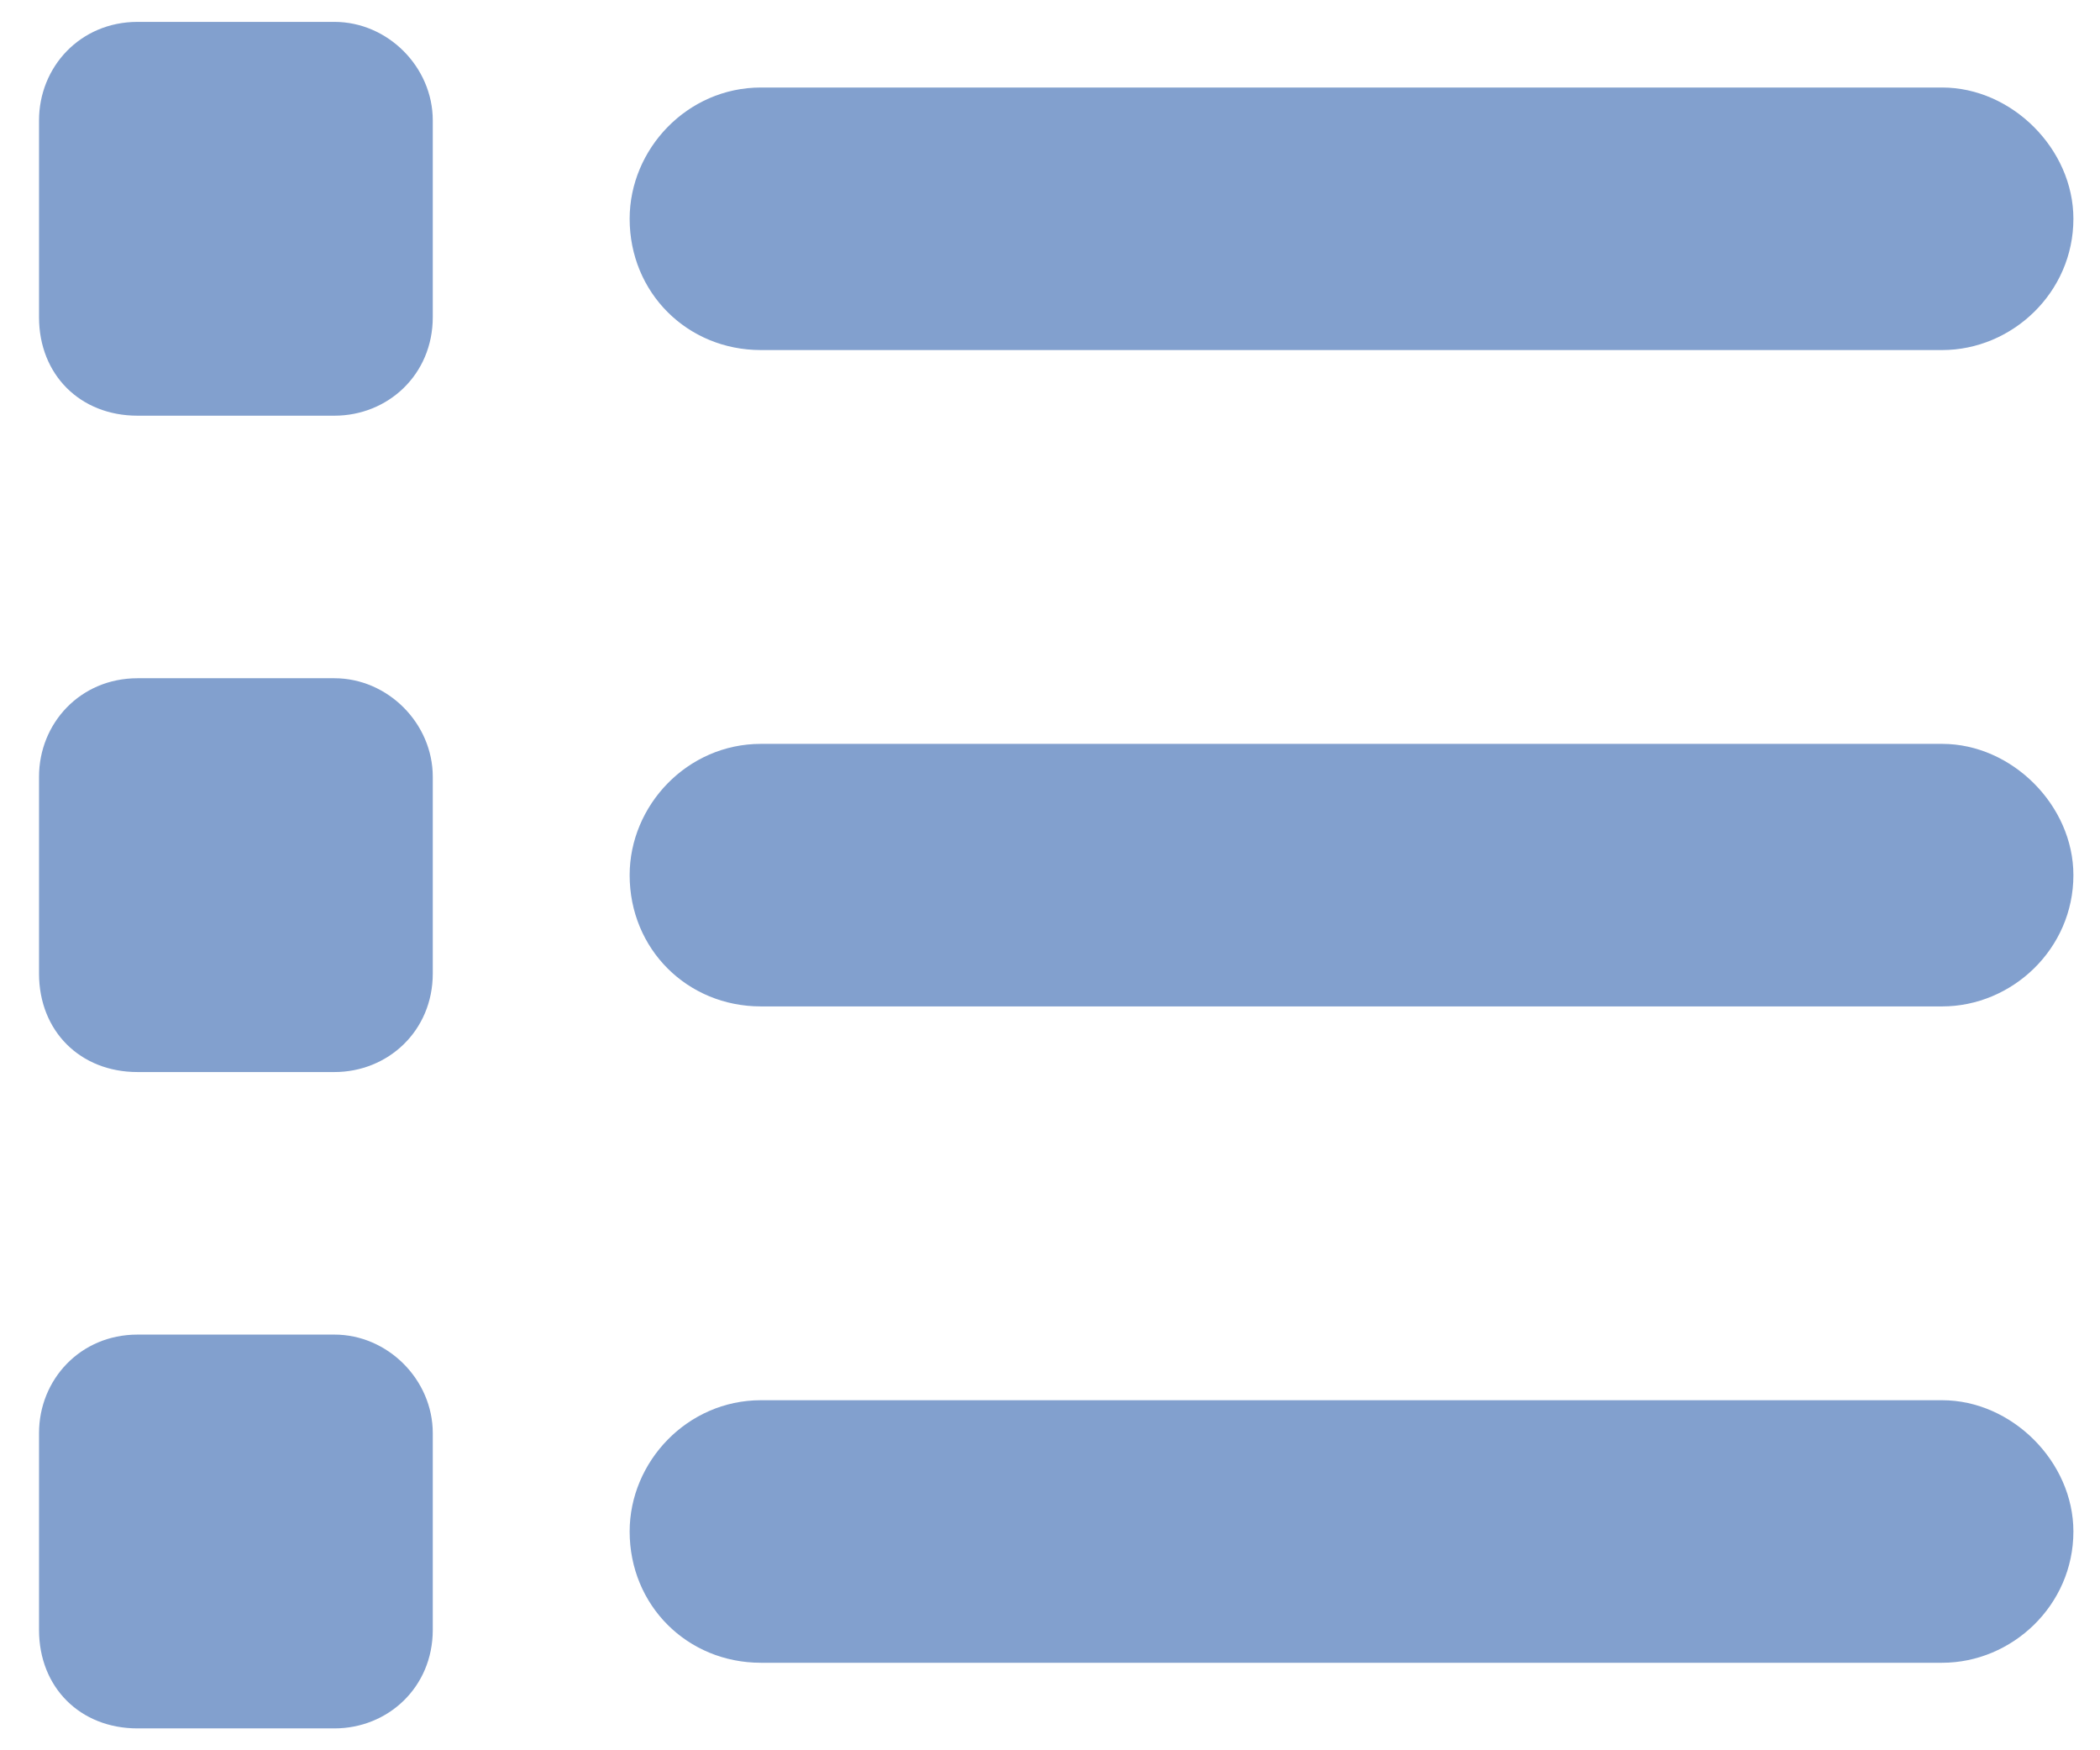 <svg width="12" height="10" viewBox="0 0 12 10" fill="none" xmlns="http://www.w3.org/2000/svg">
<path d="M1.911 0.125C2.216 0.125 2.473 0.383 2.473 0.688V1.812C2.473 2.141 2.216 2.375 1.911 2.375H0.786C0.458 2.375 0.223 2.141 0.223 1.812V0.688C0.223 0.383 0.458 0.125 0.786 0.125H1.911ZM11.098 0.5C11.497 0.5 11.848 0.852 11.848 1.25C11.848 1.672 11.497 2 11.098 2H4.348C3.927 2 3.598 1.672 3.598 1.25C3.598 0.852 3.927 0.5 4.348 0.5H11.098ZM11.098 4.25C11.497 4.25 11.848 4.602 11.848 5C11.848 5.422 11.497 5.75 11.098 5.75H4.348C3.927 5.75 3.598 5.422 3.598 5C3.598 4.602 3.927 4.25 4.348 4.25H11.098ZM11.098 8C11.497 8 11.848 8.352 11.848 8.75C11.848 9.172 11.497 9.5 11.098 9.5H4.348C3.927 9.5 3.598 9.172 3.598 8.75C3.598 8.352 3.927 8 4.348 8H11.098ZM0.223 4.438C0.223 4.133 0.458 3.875 0.786 3.875H1.911C2.216 3.875 2.473 4.133 2.473 4.438V5.562C2.473 5.891 2.216 6.125 1.911 6.125H0.786C0.458 6.125 0.223 5.891 0.223 5.562V4.438ZM1.911 7.625C2.216 7.625 2.473 7.883 2.473 8.188V9.312C2.473 9.641 2.216 9.875 1.911 9.875H0.786C0.458 9.875 0.223 9.641 0.223 9.312V8.188C0.223 7.883 0.458 7.625 0.786 7.625H1.911Z" fill="#82A0CE"/>
</svg>
